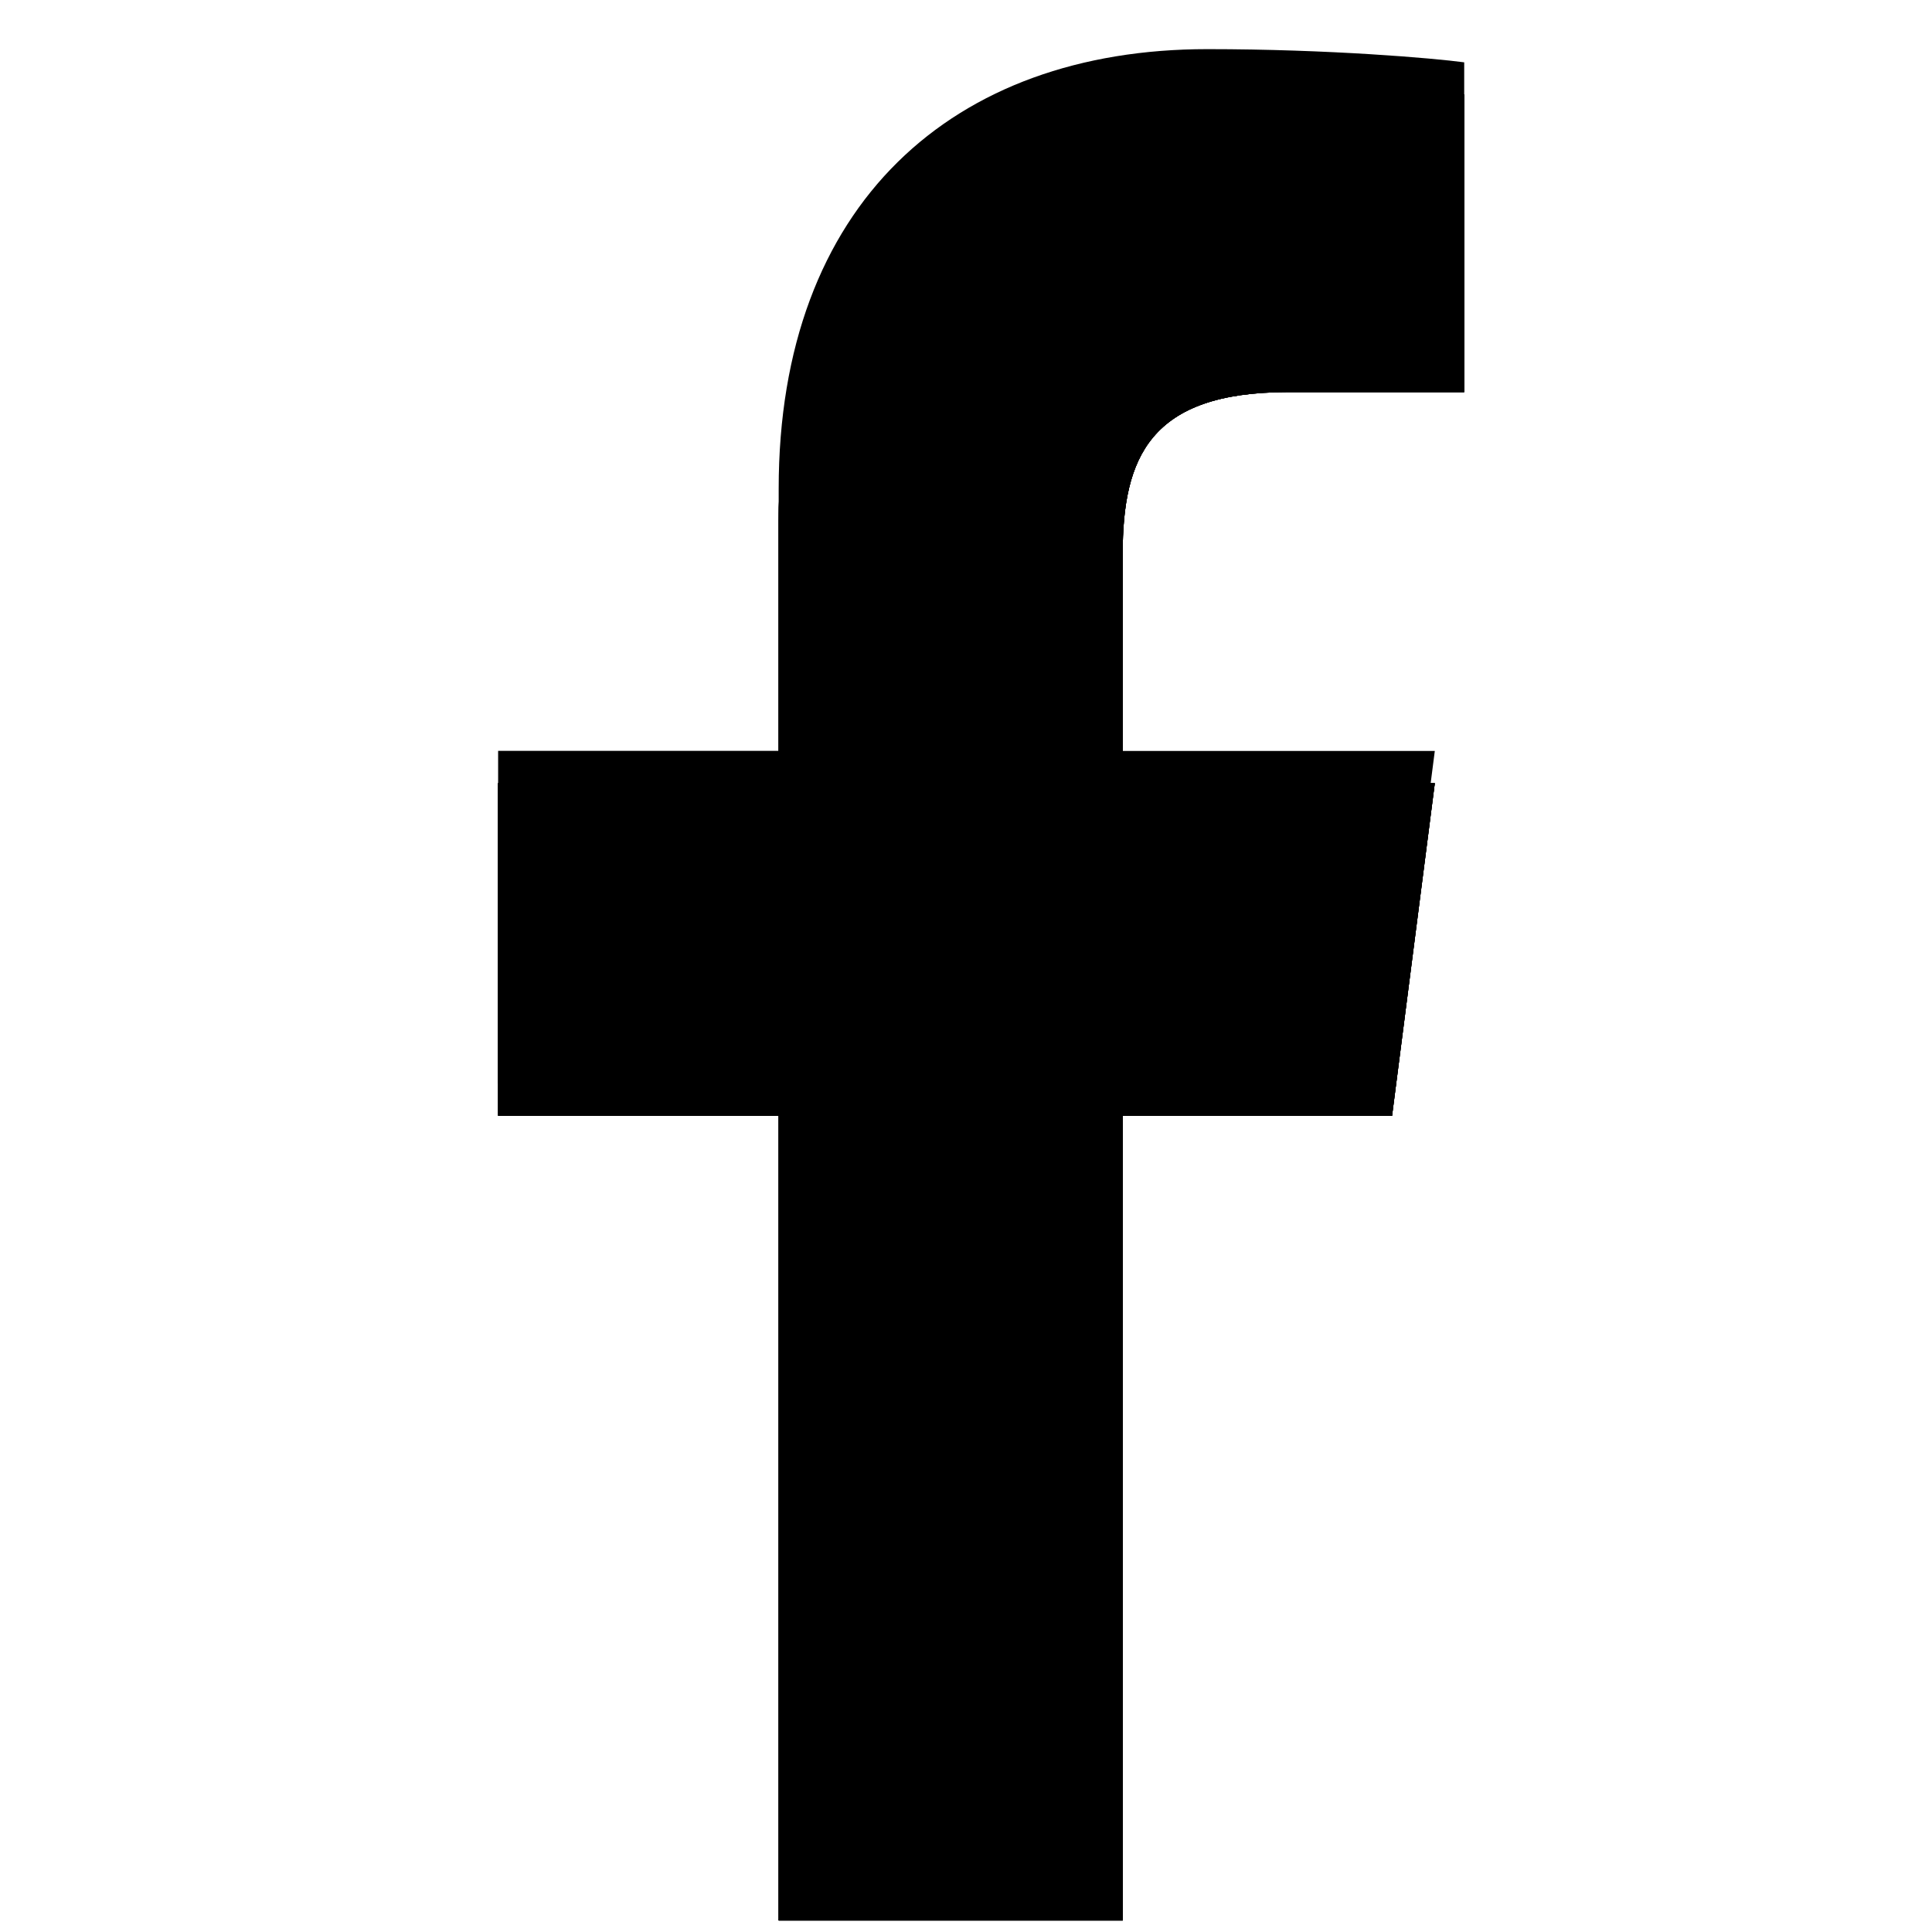<svg width="23" height="23" viewBox="0 0 23 23" fill="none" xmlns="http://www.w3.org/2000/svg">
<g clip-path="url(#clip0)">
<path d="M15.331 4.284H17.431V0.742C17.068 0.693 15.823 0.585 14.372 0.585C11.344 0.585 9.27 2.429 9.27 5.819V8.939H5.93V12.899H9.27V22.862H13.366V12.9H16.572L17.081 8.94H13.365V6.212C13.366 5.067 13.684 4.284 15.331 4.284Z" fill="black"/>
<path d="M15.331 4.668H17.431V1.126C17.068 1.077 15.823 0.969 14.372 0.969C11.344 0.969 9.27 2.813 9.27 6.203V9.323H5.93V13.283H9.27V23.246H13.366V13.284H16.572L17.081 9.324H13.365V6.596C13.366 5.451 13.684 4.668 15.331 4.668Z" fill="black"/>
<path d="M15.331 4.668H17.431V1.126C17.068 1.077 15.823 0.969 14.372 0.969C11.344 0.969 9.27 2.813 9.27 6.203V9.323H5.93V13.283H9.27V23.246H13.366V13.284H16.572L17.081 9.324H13.365V6.596C13.366 5.451 13.684 4.668 15.331 4.668Z" fill="black"/>
<path d="M15.331 4.668H17.431V1.126C17.068 1.077 15.823 0.969 14.372 0.969C11.344 0.969 9.27 2.813 9.27 6.203V9.323H5.93V13.283H9.27V23.246H13.366V13.284H16.572L17.081 9.324H13.365V6.596C13.366 5.451 13.684 4.668 15.331 4.668Z" fill="black"/>
<path d="M15.331 4.668H17.431V1.126C17.068 1.077 15.823 0.969 14.372 0.969C11.344 0.969 9.27 2.813 9.27 6.203V9.323H5.93V13.283H9.27V23.246H13.366V13.284H16.572L17.081 9.324H13.365V6.596C13.366 5.451 13.684 4.668 15.331 4.668Z" fill="black"/>
</g>
<defs>
<clipPath id="clip0">
<rect width="23" height="22.278" fill="white" transform="translate(0 0.585)"/>
</clipPath>
</defs>
</svg>
